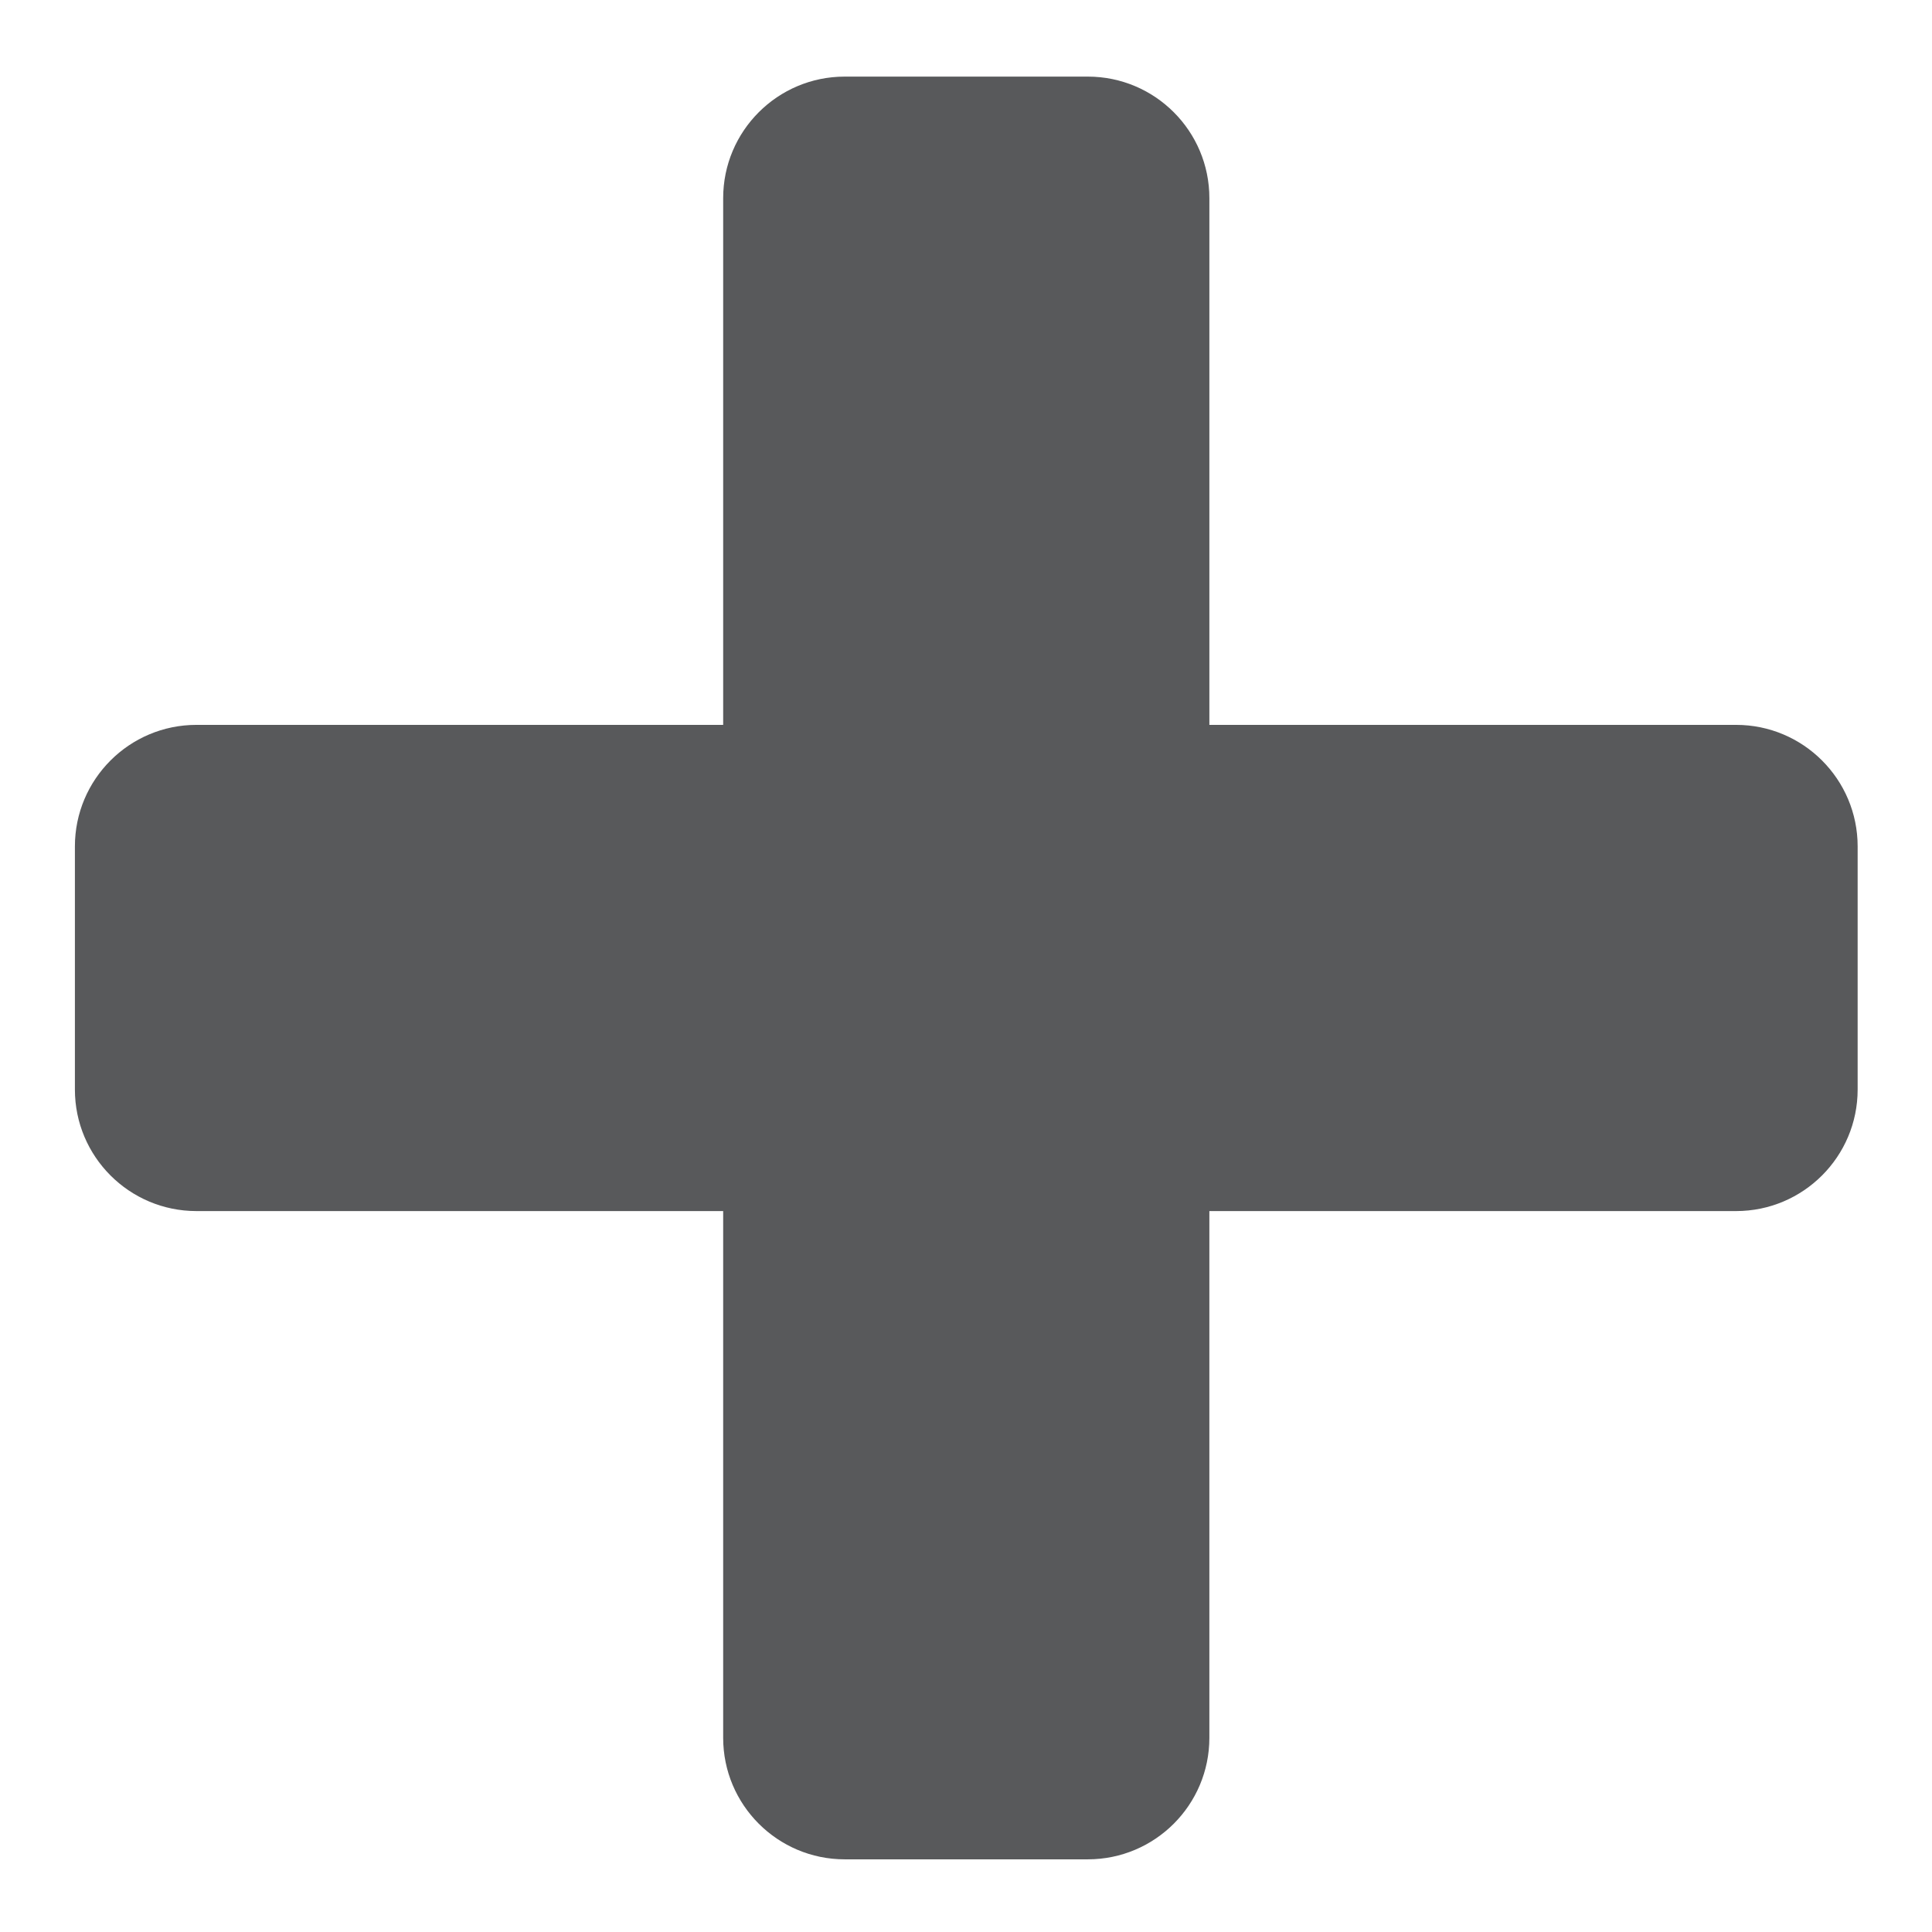 <?xml version="1.0" encoding="utf-8"?>
<!-- Generator: Adobe Illustrator 16.0.0, SVG Export Plug-In . SVG Version: 6.00 Build 0)  -->
<!DOCTYPE svg PUBLIC "-//W3C//DTD SVG 1.1//EN" "http://www.w3.org/Graphics/SVG/1.1/DTD/svg11.dtd">
<svg version="1.1"
	 id="svg2" inkscape:export-ydpi="90" inkscape:export-xdpi="90" inkscape:export-filename="/home/daniel/cc/chaincoin/src/qt/res/icons/add.png" sodipodi:docname="add.svg" inkscape:version="0.91 r13725" xmlns:dc="http://purl.org/dc/elements/1.1/" xmlns:cc="http://creativecommons.org/ns#" xmlns:rdf="http://www.w3.org/1999/02/22-rdf-syntax-ns#" xmlns:svg="http://www.w3.org/2000/svg" xmlns:sodipodi="http://sodipodi.sourceforge.net/DTD/sodipodi-0.dtd" xmlns:inkscape="http://www.inkscape.org/namespaces/inkscape"
	 xmlns="http://www.w3.org/2000/svg" xmlns:xlink="http://www.w3.org/1999/xlink" x="0px" y="0px" width="128px" height="128px"
	 viewBox="0 0 128 128" enable-background="new 0 0 128 128" xml:space="preserve">
<sodipodi:namedview  units="px" inkscape:window-maximized="1" inkscape:window-y="25" inkscape:window-x="0" inkscape:window-height="718" inkscape:window-width="1366" inkscape:pageshadow="2" inkscape:current-layer="layer1" inkscape:document-units="px" inkscape:pageopacity="0.0" showgrid="false" inkscape:cy="77.718325" inkscape:cx="-102.98088" inkscape:zoom="1" borderopacity="1.0" bordercolor="#666666" pagecolor="#ffffff" id="base">
	</sodipodi:namedview>
<g id="layer1" transform="translate(0,-924.362)" inkscape:groupmode="layer" inkscape:label="Ebene 1">
	<g id="text3649" transform="matrix(0.487,0,0,0.487,1.682,538.328)">
		<path id="path3336" inkscape:connector-curvature="0" fill="#58595B" d="M249.265,907.827c0-9.129-7.408-16.536-16.536-16.536
			h-71.657v-71.656c0-9.13-7.408-16.536-16.536-16.536h-33.072c-9.129,0-16.536,7.407-16.536,16.536v71.656H23.272
			c-9.13,0-16.536,7.408-16.536,16.536v33.072c0,9.129,7.407,16.536,16.536,16.536h71.656v71.657
			c0,9.126,7.408,16.534,16.536,16.534h33.072c9.129,0,16.536-7.408,16.536-16.534v-71.657h71.657
			c9.129,0,16.536-7.408,16.536-16.536V907.827z"/>
	</g>
</g>
</svg>
